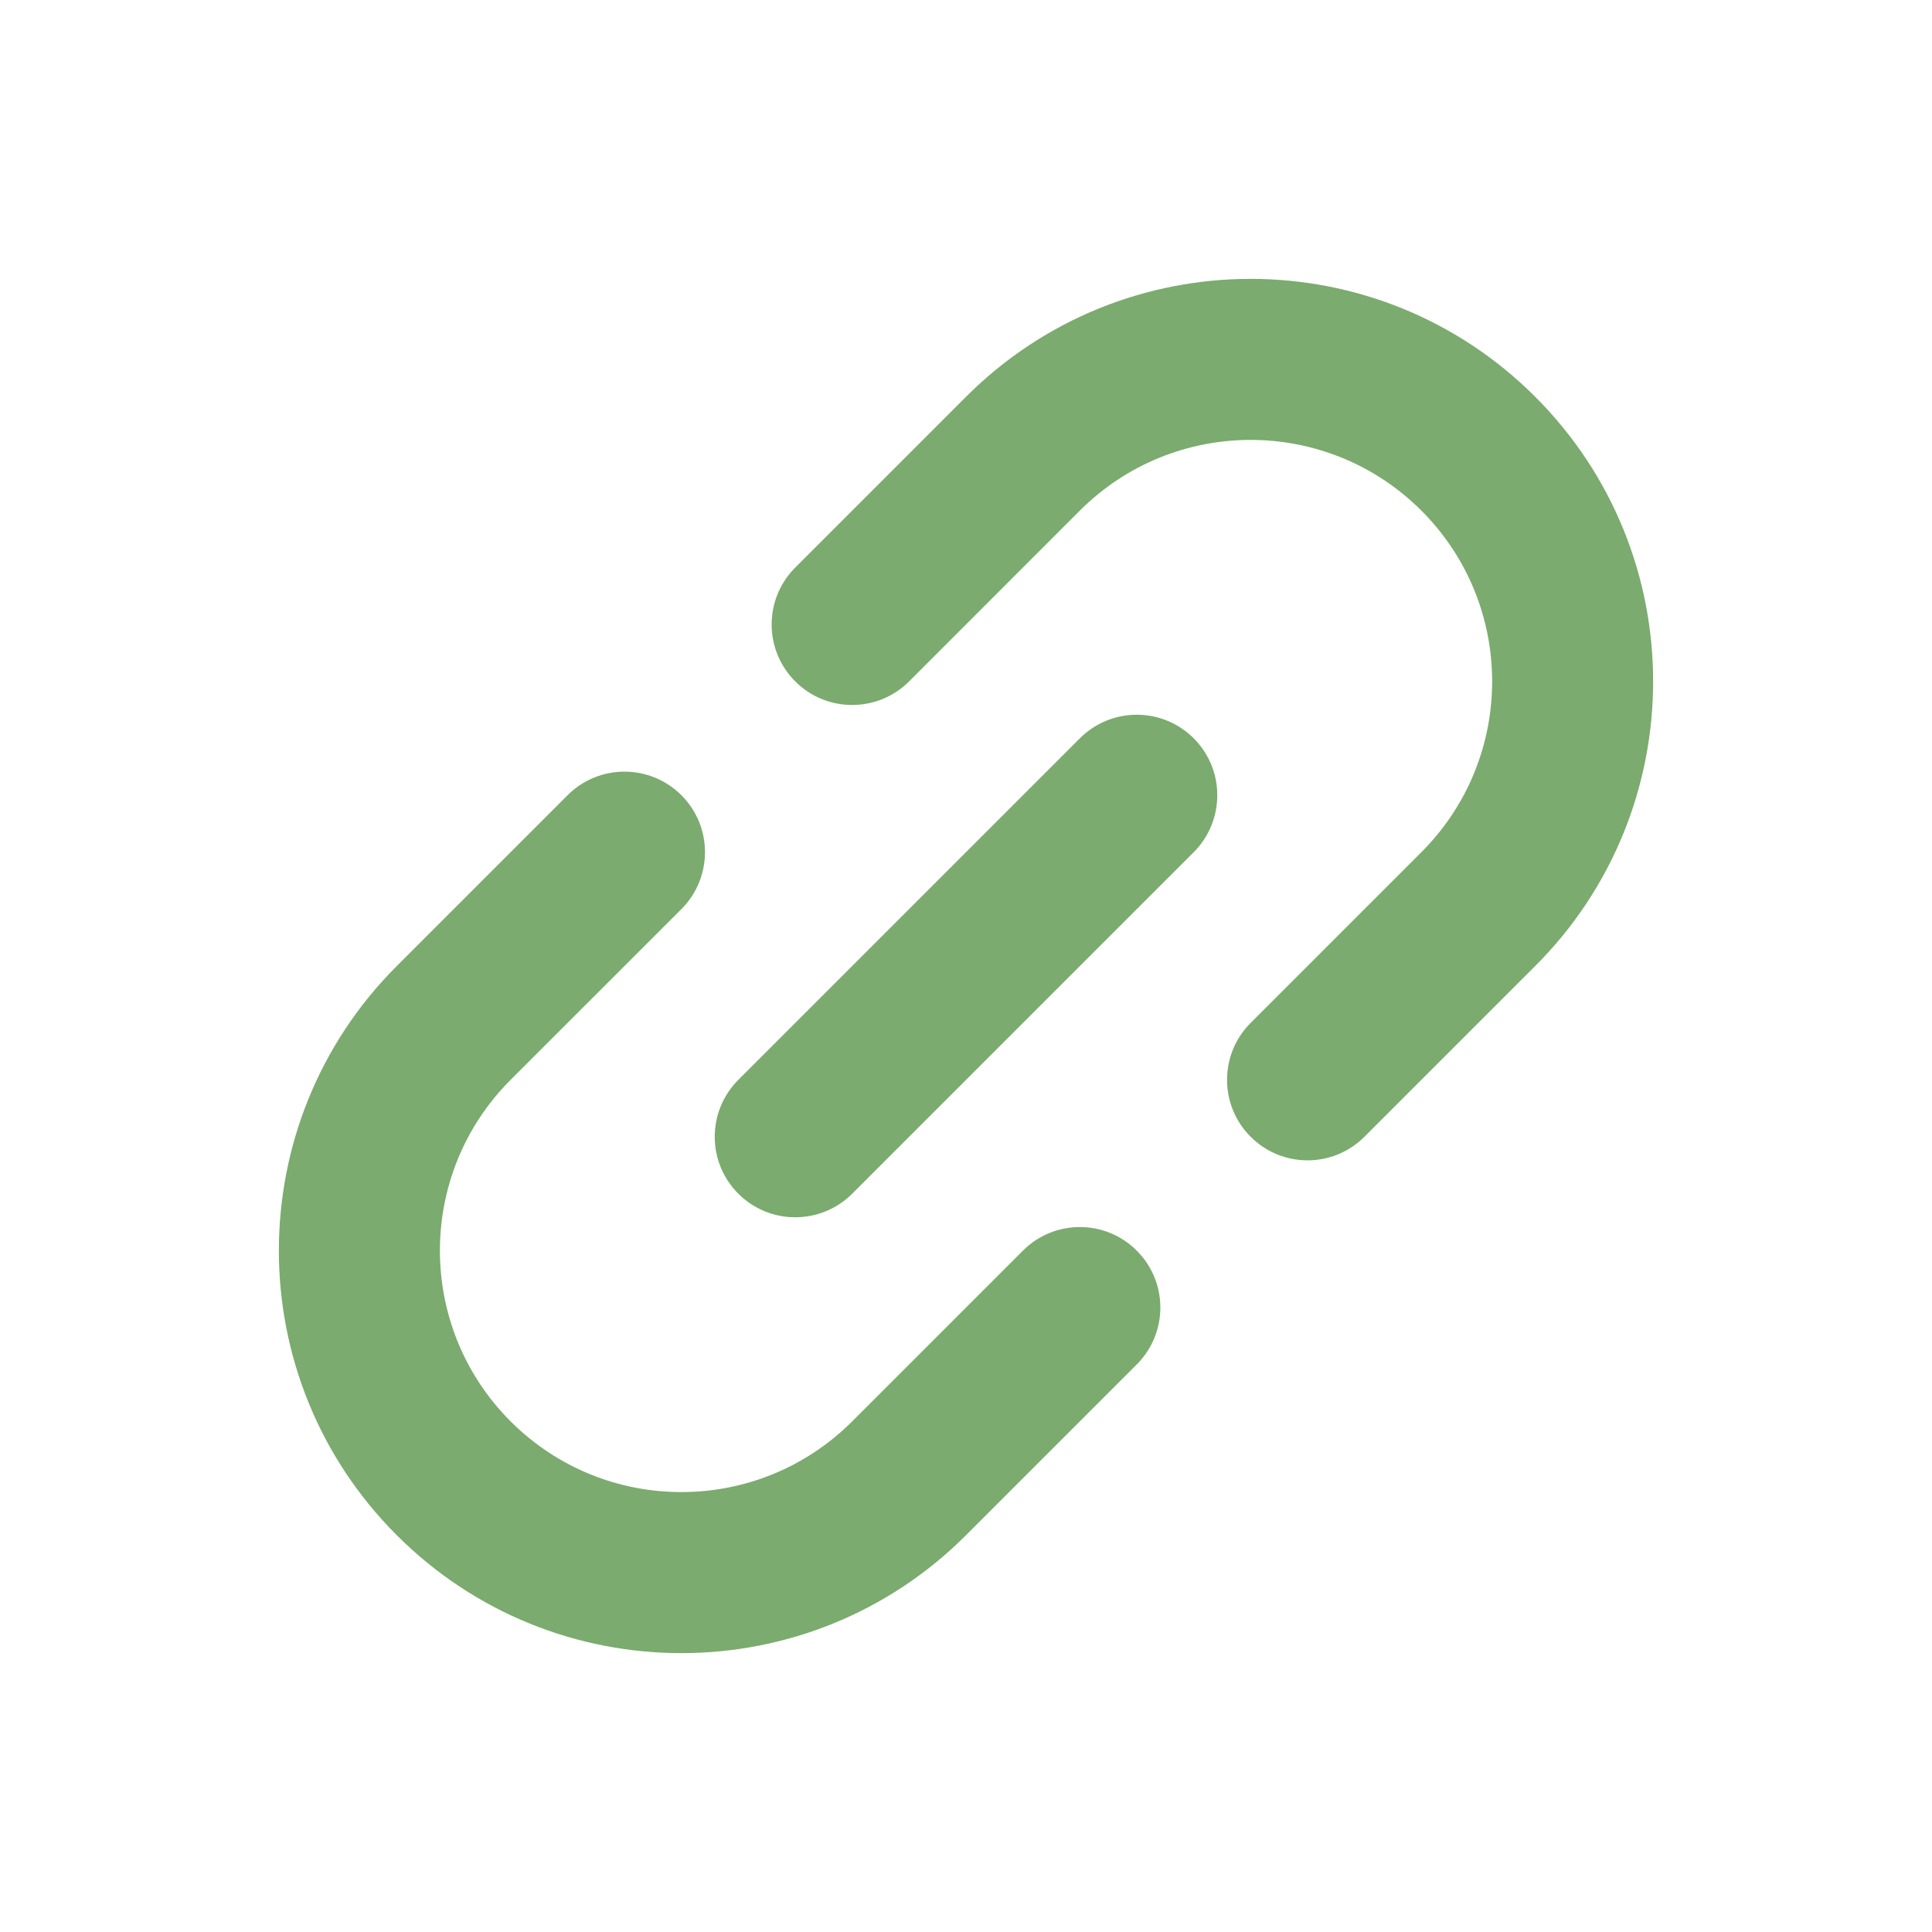 <svg width="24" height="24" viewBox="0 0 24 24" fill="none" xmlns="http://www.w3.org/2000/svg">
<path fill-rule="evenodd" clip-rule="evenodd" d="M7.05 9.879C7.441 9.488 8.074 9.488 8.465 9.879C8.855 10.269 8.855 10.902 8.465 11.293L6.343 13.414C5.172 14.586 5.172 16.485 6.343 17.657C7.515 18.828 9.414 18.828 10.586 17.657L12.707 15.536C13.098 15.145 13.731 15.145 14.121 15.536C14.512 15.926 14.512 16.559 14.121 16.95L12 19.071C10.047 21.024 6.882 21.024 4.929 19.071C2.976 17.119 2.976 13.953 4.929 12L7.05 9.879ZM9.879 8.465C10.269 8.855 10.902 8.855 11.293 8.465L13.414 6.343C14.586 5.172 16.485 5.172 17.657 6.343C18.829 7.515 18.829 9.414 17.657 10.586L15.536 12.707C15.145 13.098 15.145 13.731 15.536 14.121C15.926 14.512 16.559 14.512 16.95 14.121L19.071 12C21.024 10.047 21.024 6.882 19.071 4.929C17.119 2.976 13.953 2.976 12 4.929L9.879 7.05C9.488 7.441 9.488 8.074 9.879 8.465ZM9.172 13.414C8.781 13.805 8.781 14.438 9.172 14.829C9.562 15.219 10.195 15.219 10.586 14.829L14.829 10.586C15.219 10.195 15.219 9.562 14.829 9.172C14.438 8.781 13.805 8.781 13.414 9.172L9.172 13.414Z" fill="#7BAB6E"/>
</svg>
